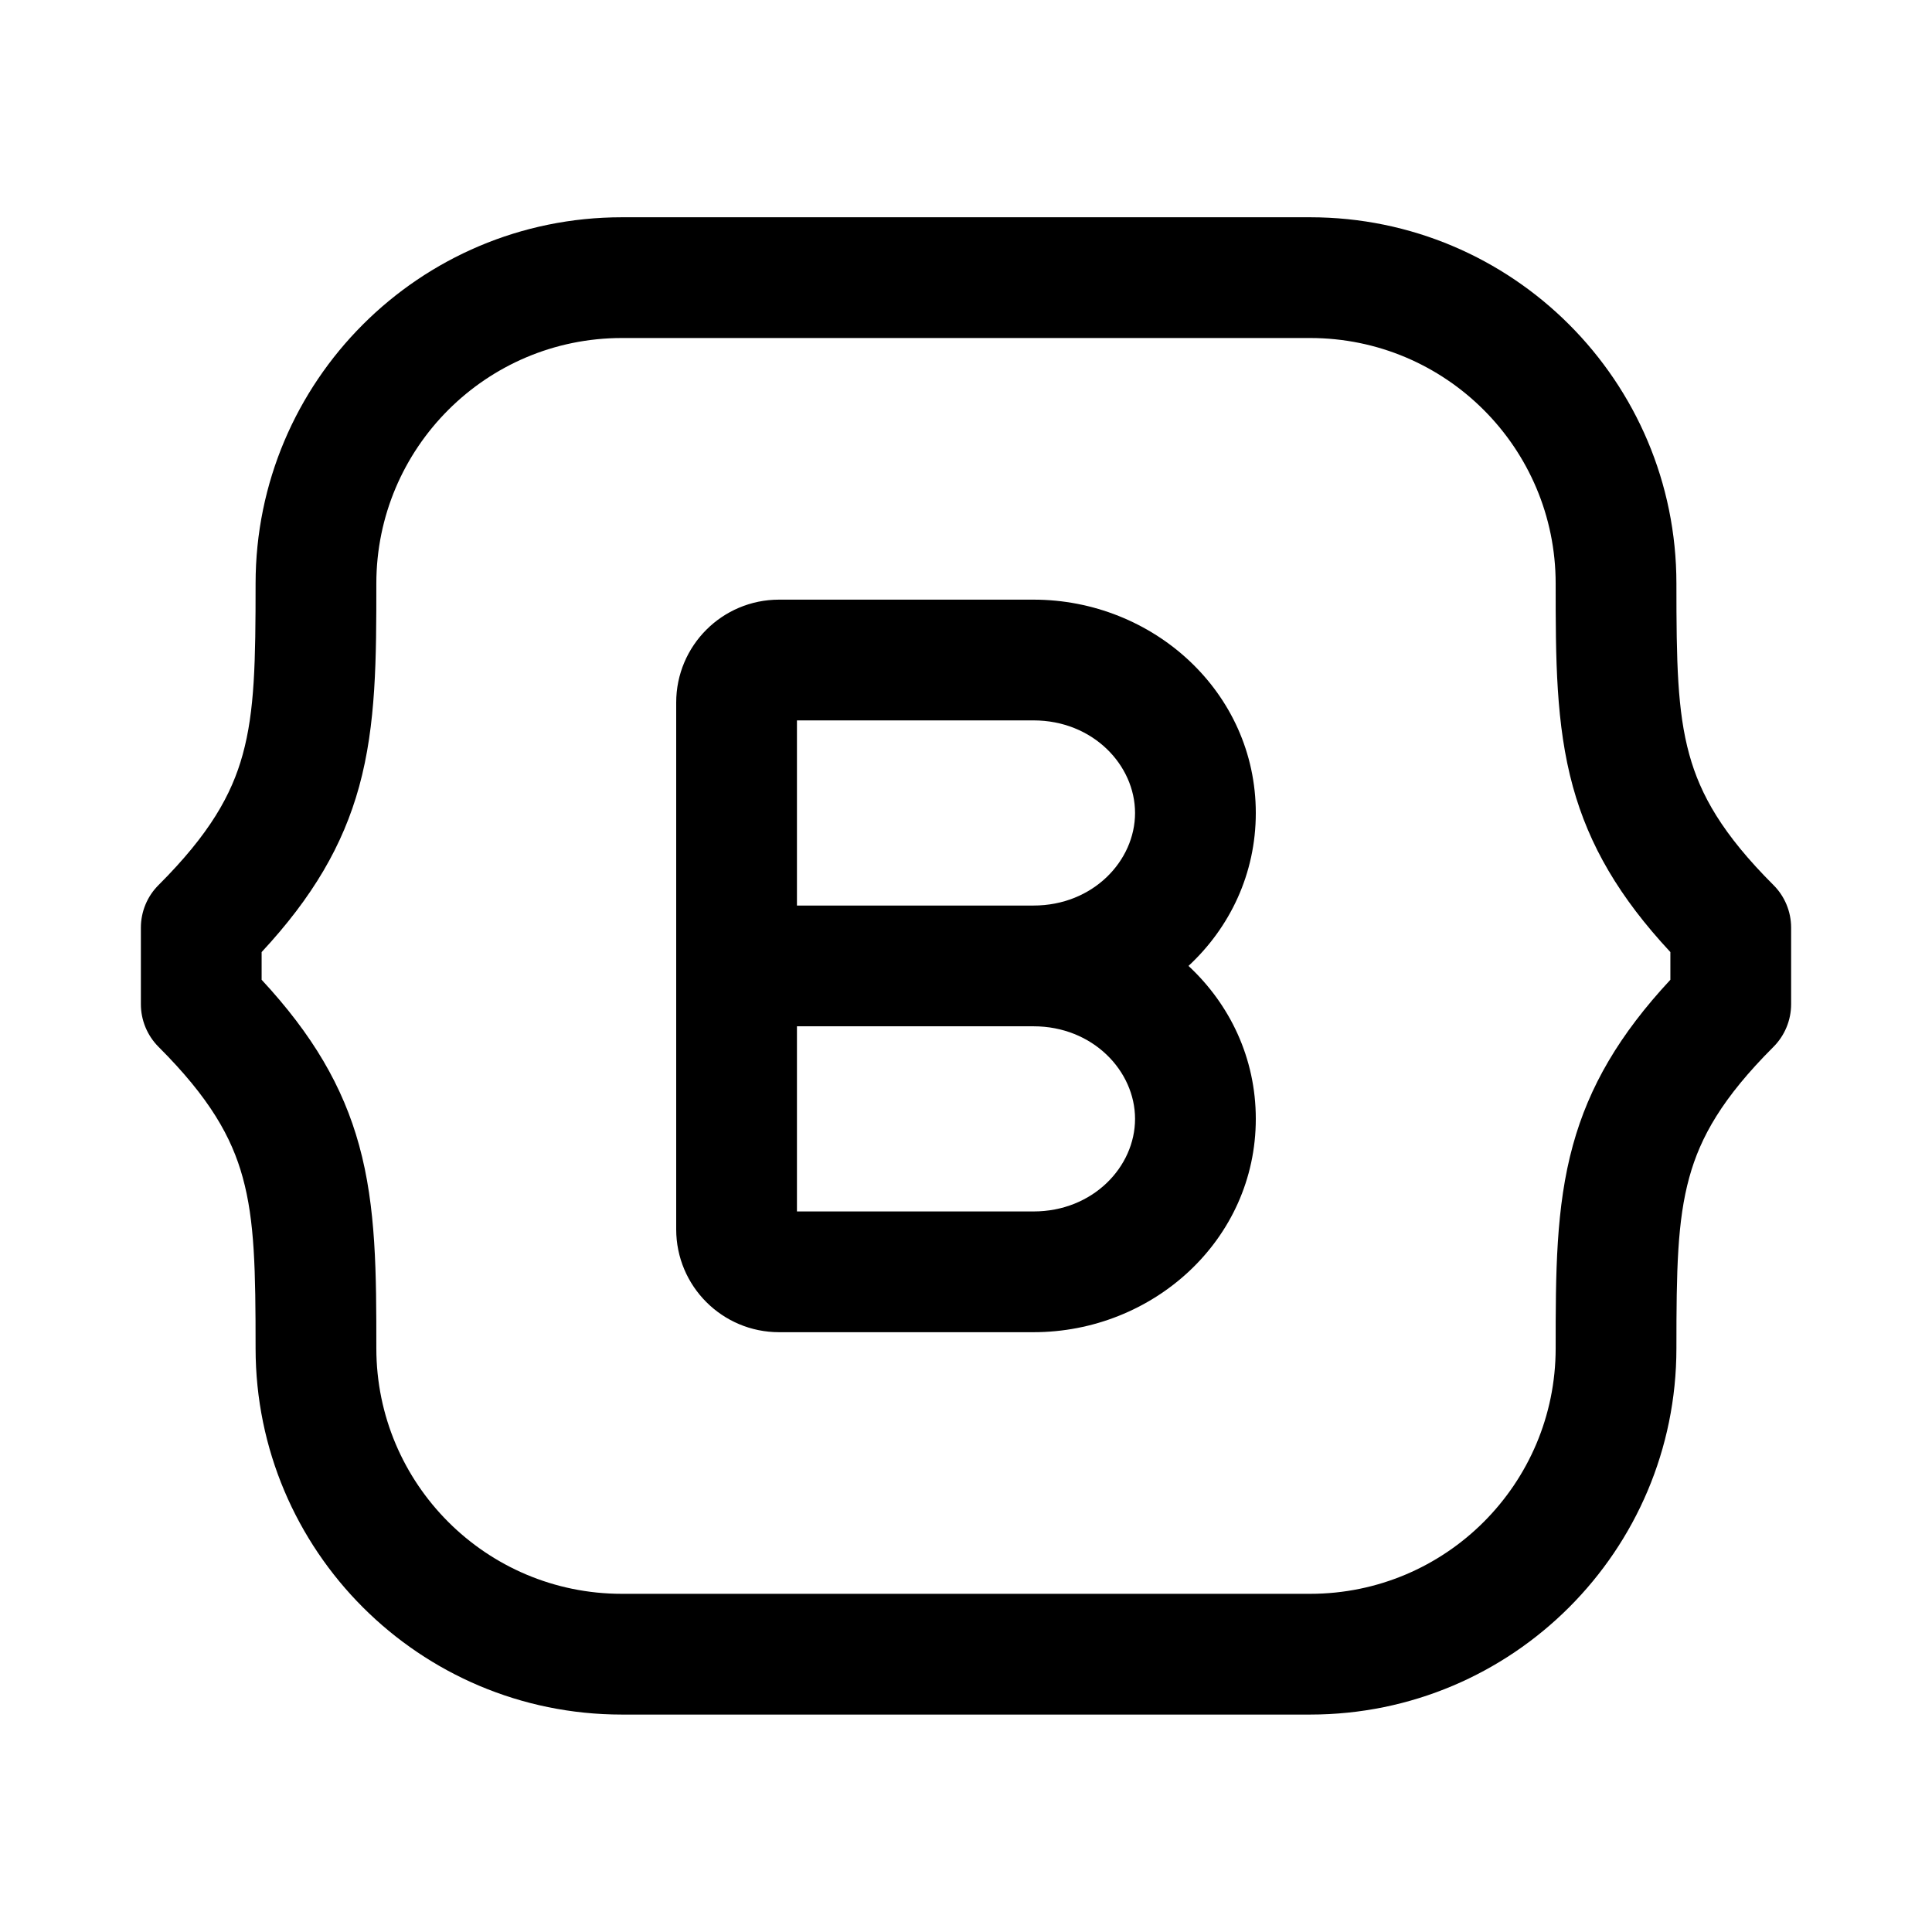 <svg width="24" height="24" viewBox="0 0 24 24" fill="none" xmlns="http://www.w3.org/2000/svg">
<path fill-rule="evenodd" clip-rule="evenodd" d="M7.725 4.199C6.041 4.199 4.675 5.565 4.675 7.249C4.675 8.174 4.674 8.999 4.461 9.772C4.26 10.502 3.883 11.146 3.25 11.827V12.171C3.883 12.853 4.26 13.496 4.461 14.227C4.674 14.999 4.675 15.824 4.675 16.749C4.675 18.434 6.041 19.799 7.725 19.799H16.275C17.959 19.799 19.325 18.434 19.325 16.749C19.325 15.824 19.326 14.999 19.539 14.227C19.74 13.496 20.116 12.853 20.75 12.171V11.827C20.116 11.146 19.74 10.502 19.539 9.772C19.326 8.999 19.325 8.174 19.325 7.249C19.325 5.565 17.959 4.199 16.275 4.199H7.725ZM3.175 7.249C3.175 4.736 5.212 2.699 7.725 2.699H16.275C18.788 2.699 20.825 4.736 20.825 7.249C20.825 8.221 20.836 8.832 20.985 9.373C21.123 9.874 21.396 10.36 22.03 10.994C22.171 11.134 22.25 11.325 22.25 11.524V12.474C22.25 12.673 22.171 12.864 22.03 13.005C21.396 13.639 21.123 14.124 20.985 14.626C20.836 15.166 20.825 15.777 20.825 16.749C20.825 19.262 18.788 21.299 16.275 21.299H7.725C5.212 21.299 3.175 19.262 3.175 16.749C3.175 15.777 3.164 15.166 3.015 14.626C2.877 14.124 2.604 13.639 1.97 13.005C1.829 12.864 1.75 12.673 1.75 12.474V11.524C1.75 11.325 1.829 11.134 1.97 10.994C2.604 10.36 2.877 9.874 3.015 9.373C3.164 8.832 3.175 8.221 3.175 7.249Z" fill="black"/>
<path fill-rule="evenodd" clip-rule="evenodd" d="M8.4 8.727C8.4 8.021 8.972 7.449 9.678 7.449H12.839C14.323 7.449 15.6 8.596 15.6 10.099C15.6 10.857 15.276 11.524 14.764 11.999C15.276 12.475 15.6 13.142 15.6 13.899C15.6 15.403 14.323 16.549 12.839 16.549H9.678C8.972 16.549 8.4 15.977 8.4 15.271V8.727ZM12.839 11.249C13.576 11.249 14.1 10.695 14.1 10.099C14.1 9.504 13.576 8.949 12.839 8.949H9.9V11.249H12.839ZM9.9 12.749H12.839C13.576 12.749 14.1 13.304 14.1 13.899C14.1 14.495 13.576 15.049 12.839 15.049H9.9V12.749Z" fill="black"/>
</svg>